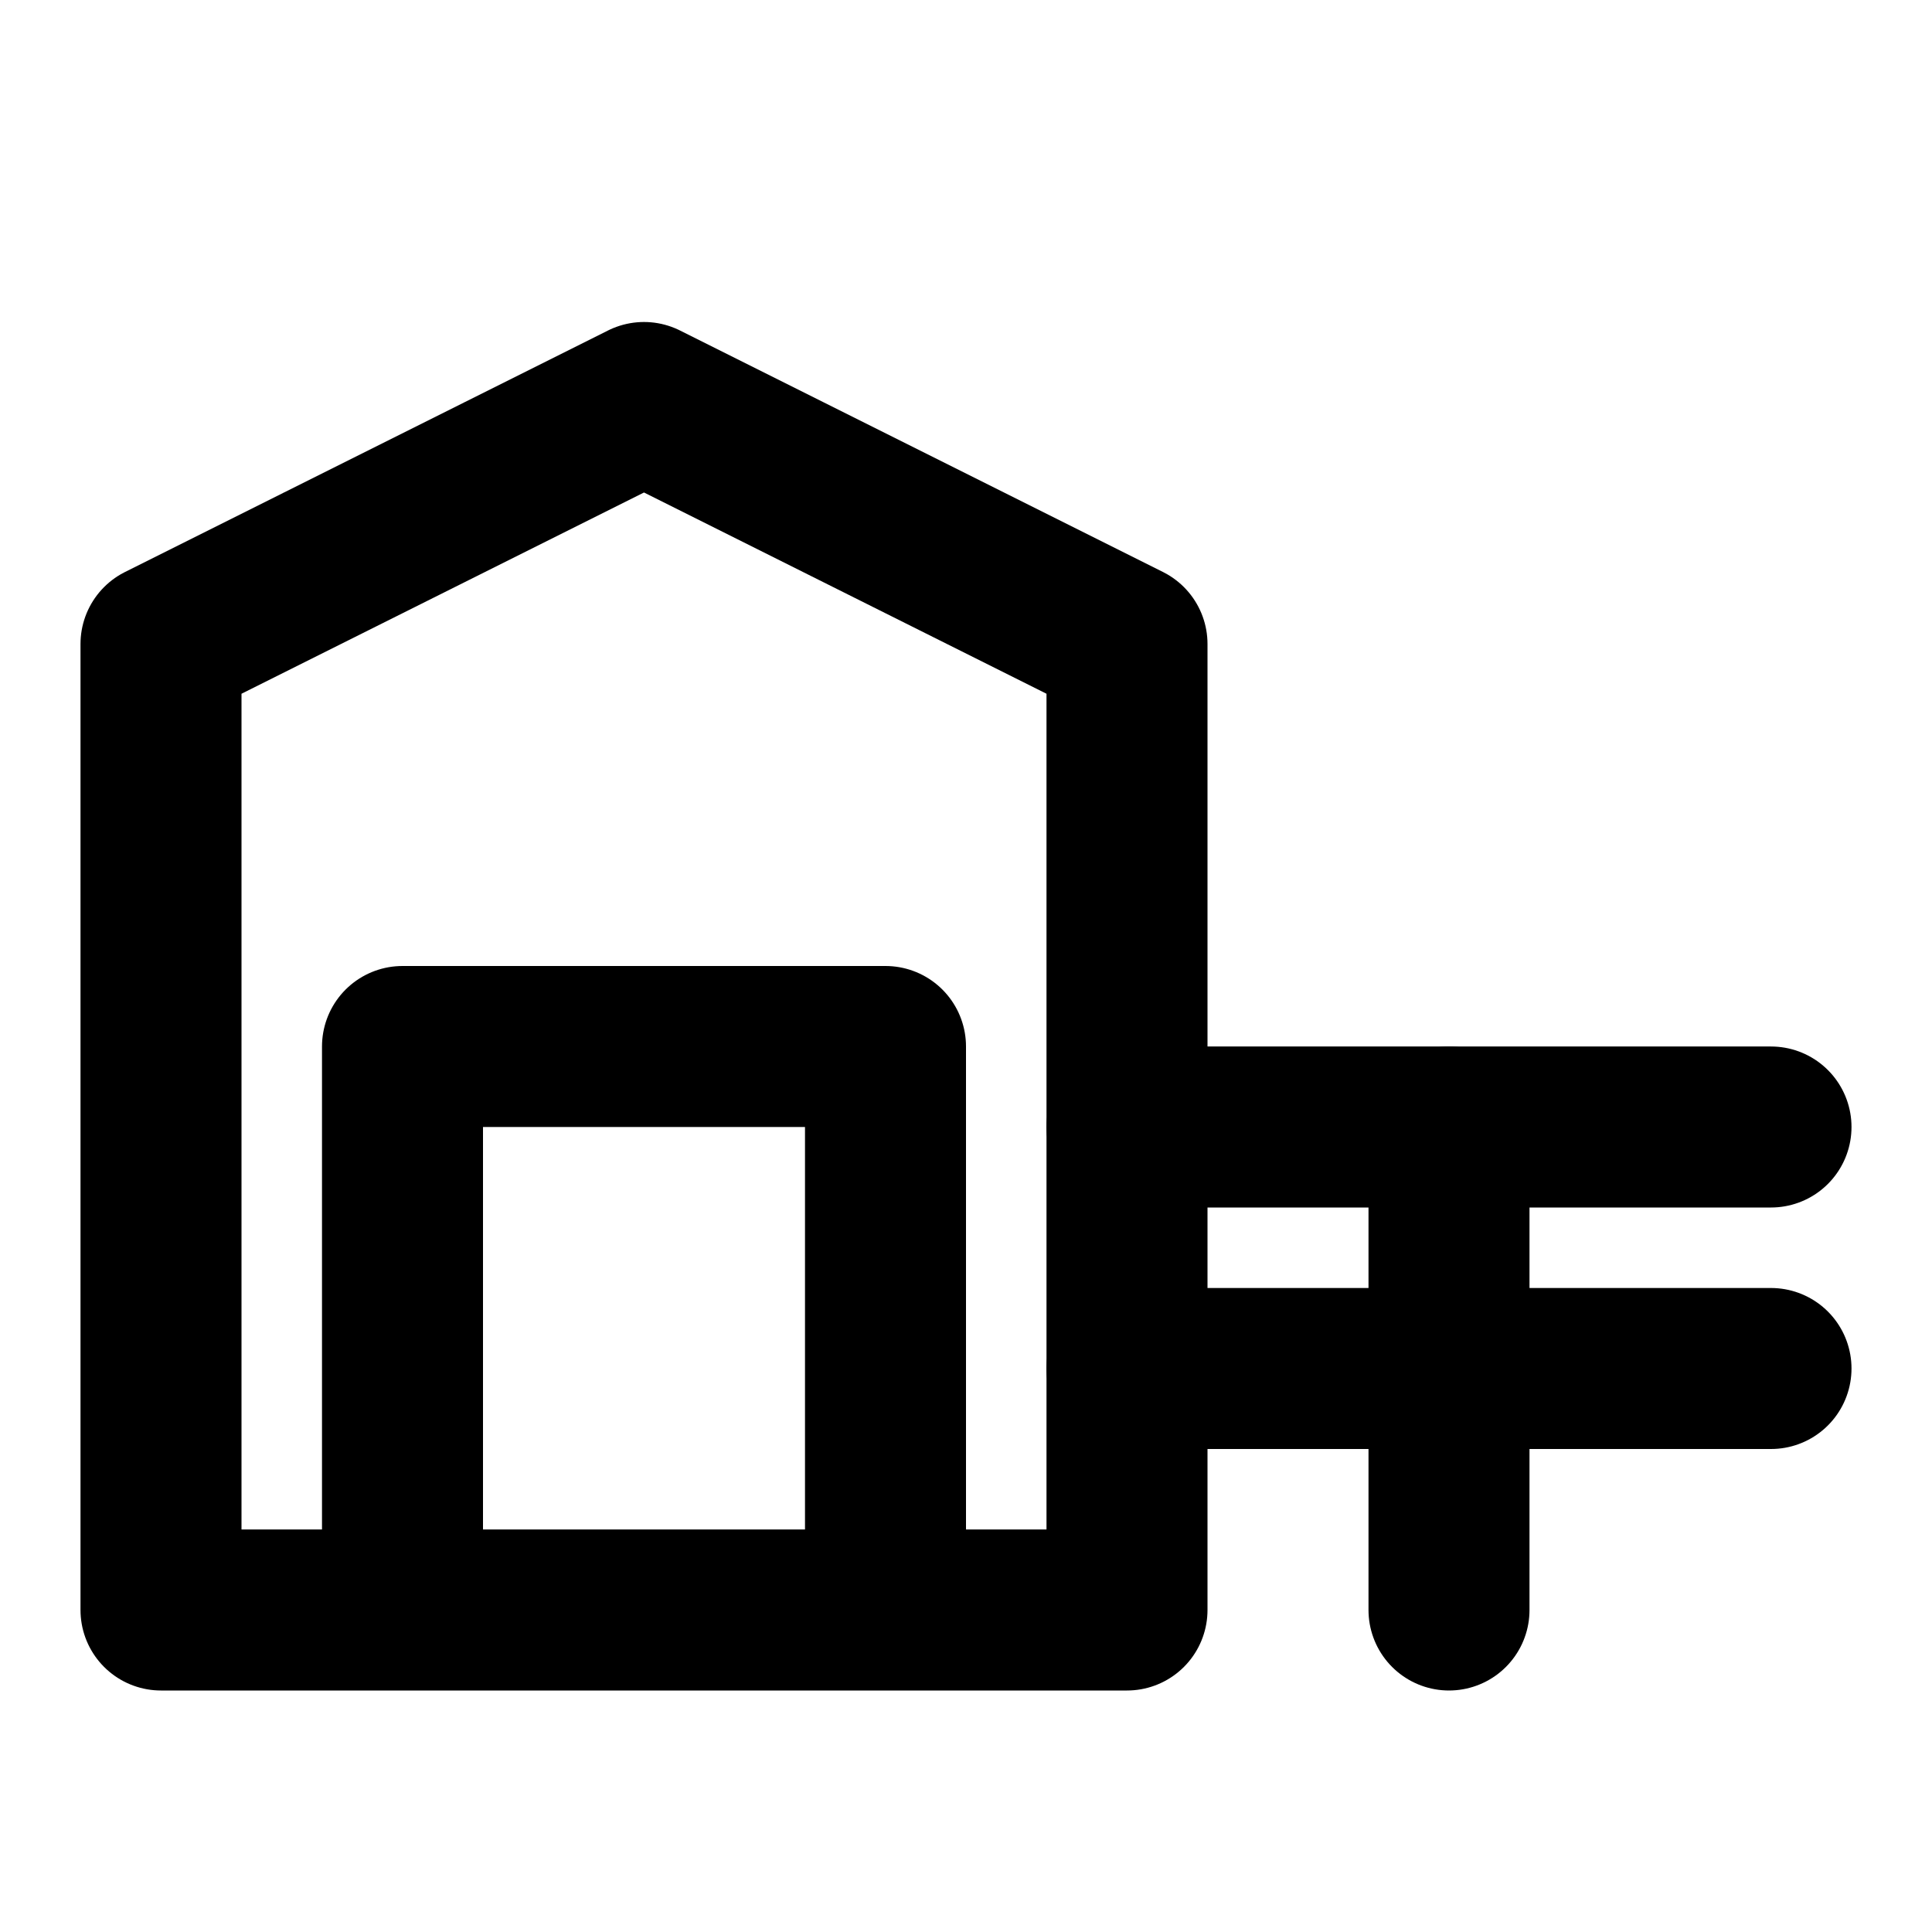 <svg width="24" height="24" viewBox="0 0 24 24" fill="none" xmlns="http://www.w3.org/2000/svg">
<path d="M5 20H2V8L8 5L14 8V20H11M5 20V13H11V20M5 20H11" stroke="black" stroke-width="2" stroke-linecap="round" stroke-linejoin="round"/>
<path d="M18 14V17V20" stroke="black" stroke-width="2" stroke-linecap="round" stroke-linejoin="round"/>
<path d="M14 17H18H22" stroke="black" stroke-width="2" stroke-linecap="round" stroke-linejoin="round"/>
<path d="M14 14H18H22" stroke="black" stroke-width="2" stroke-linecap="round" stroke-linejoin="round"/>
</svg>
